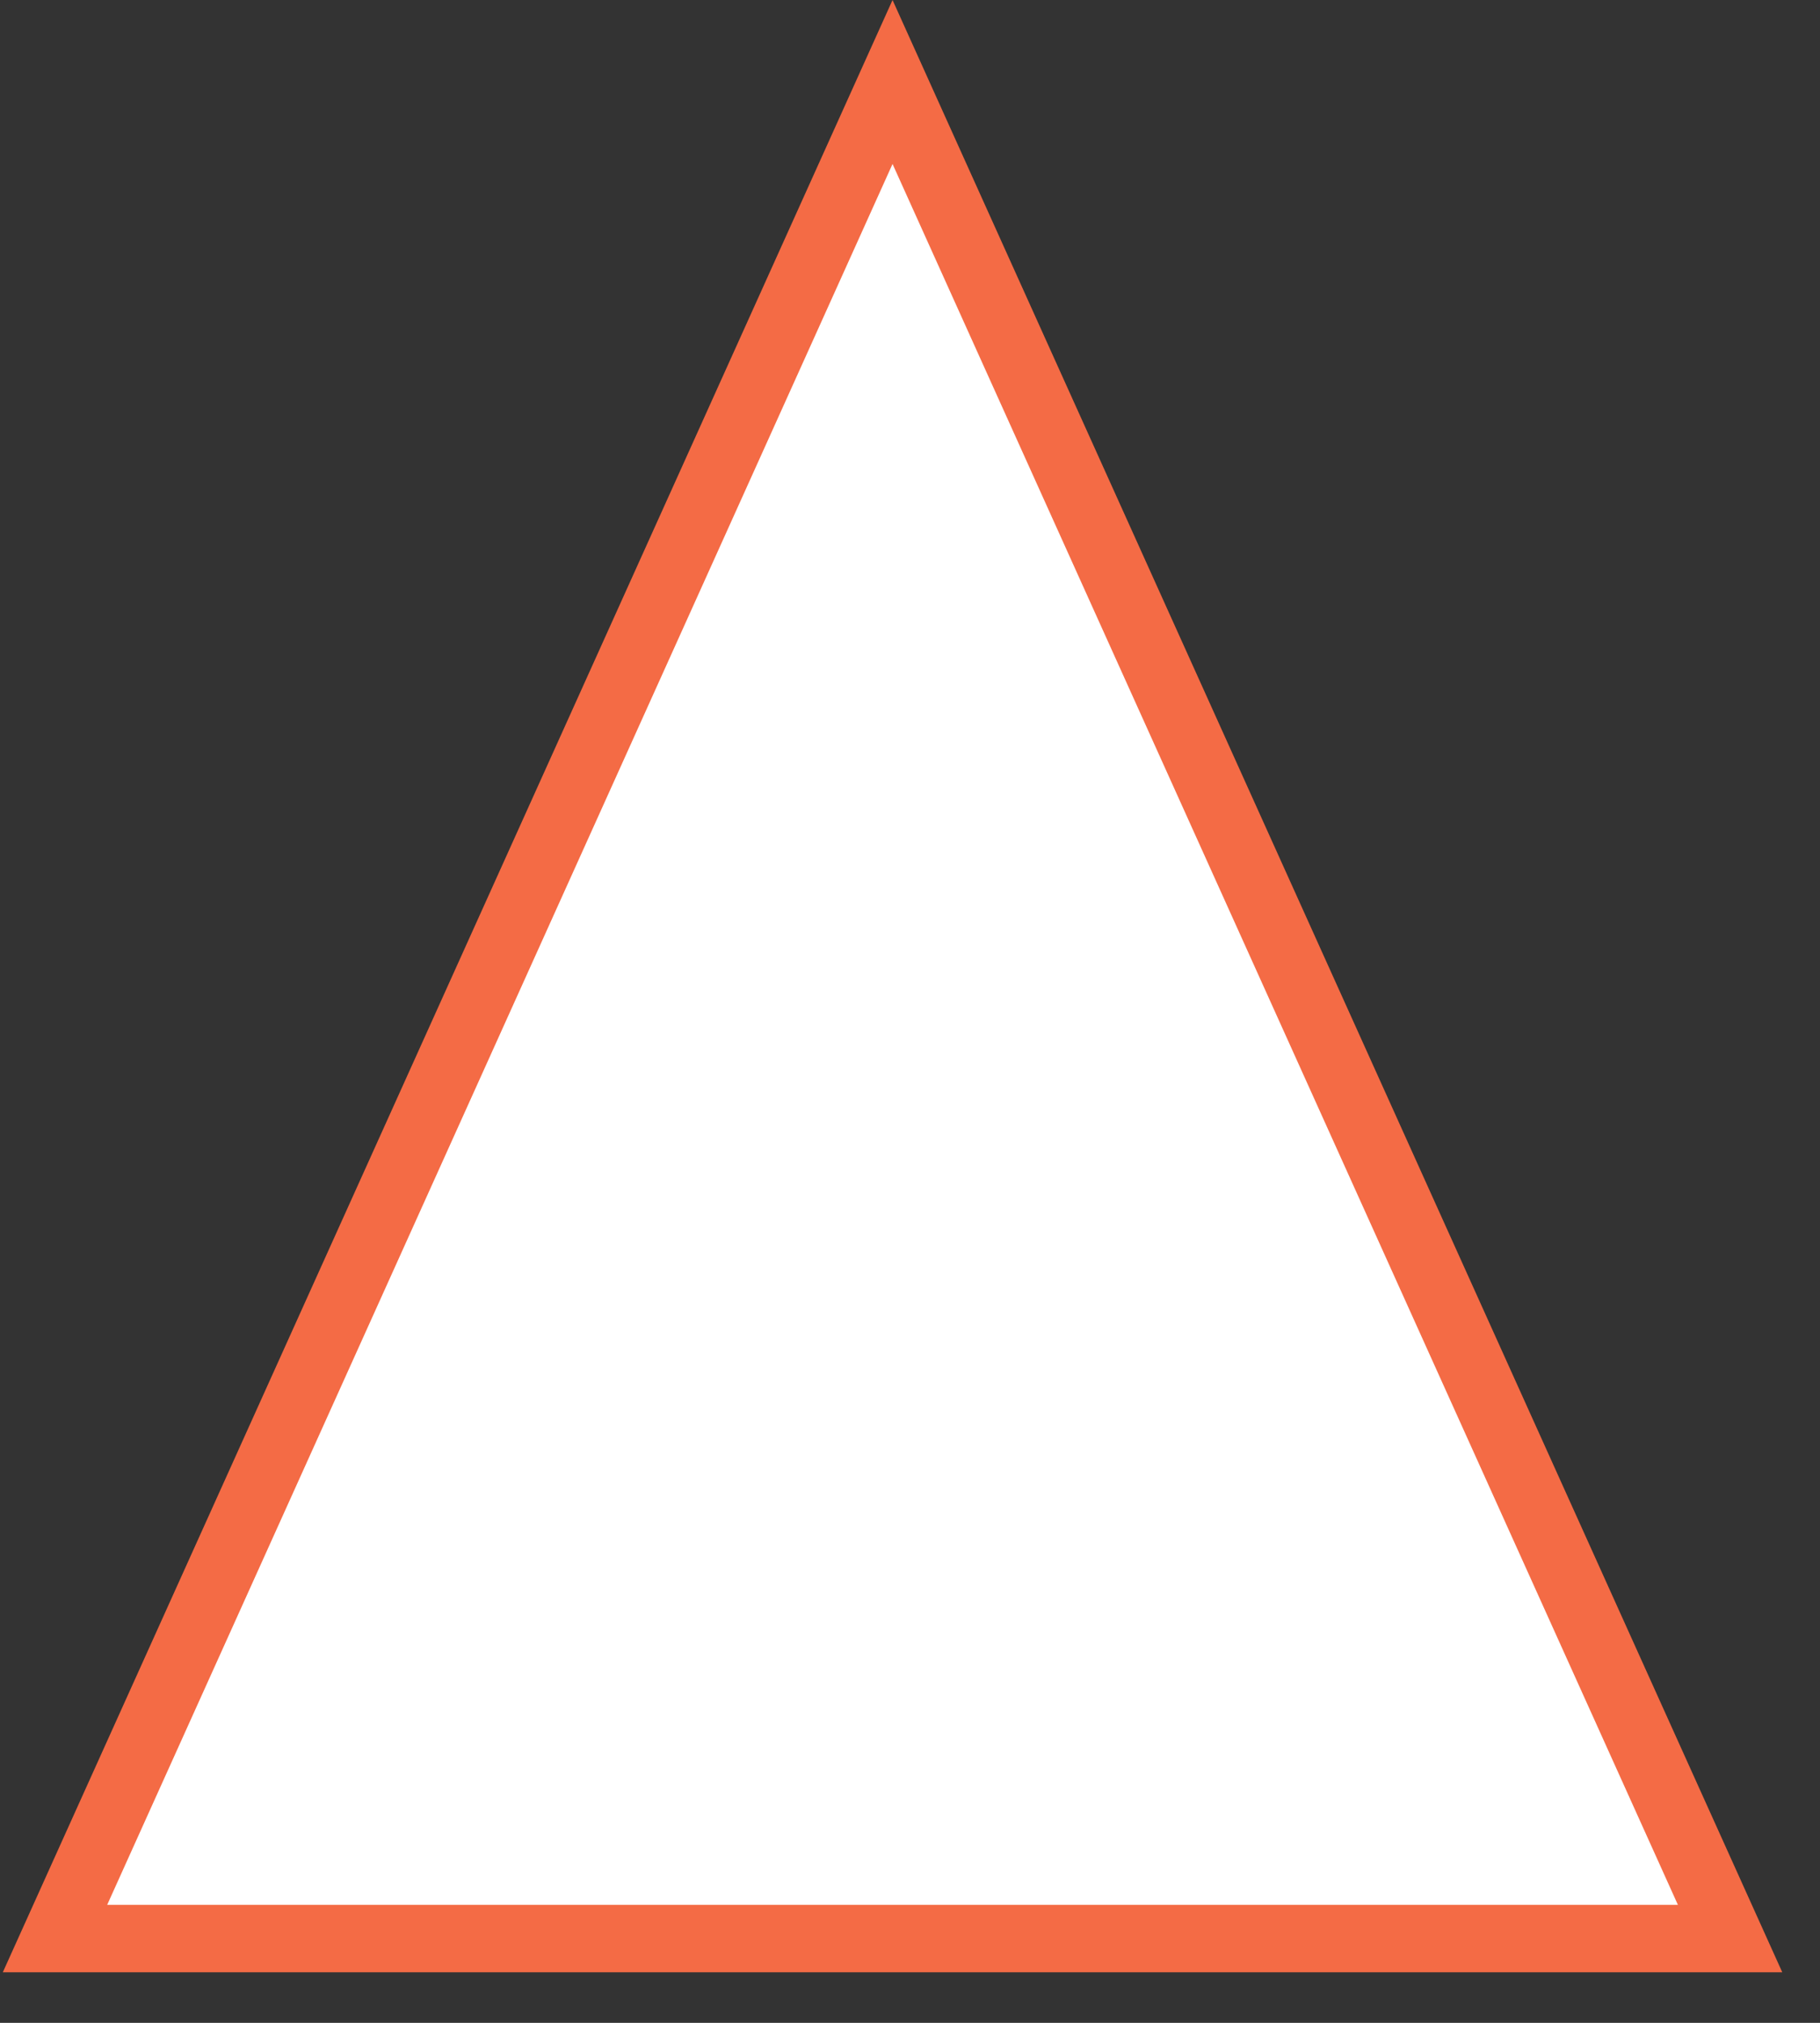 <svg width="27" height="30" viewBox="0 0 27 30" fill="none" xmlns="http://www.w3.org/2000/svg">
<rect x="0" y="0" width="27" height="30" fill="#333333" stroke="none"/>
<path d="M0.816 28.75L13.241 1.216L25.666 28.75H0.816Z" fill="white" stroke="#F46B45"/>
</svg>
